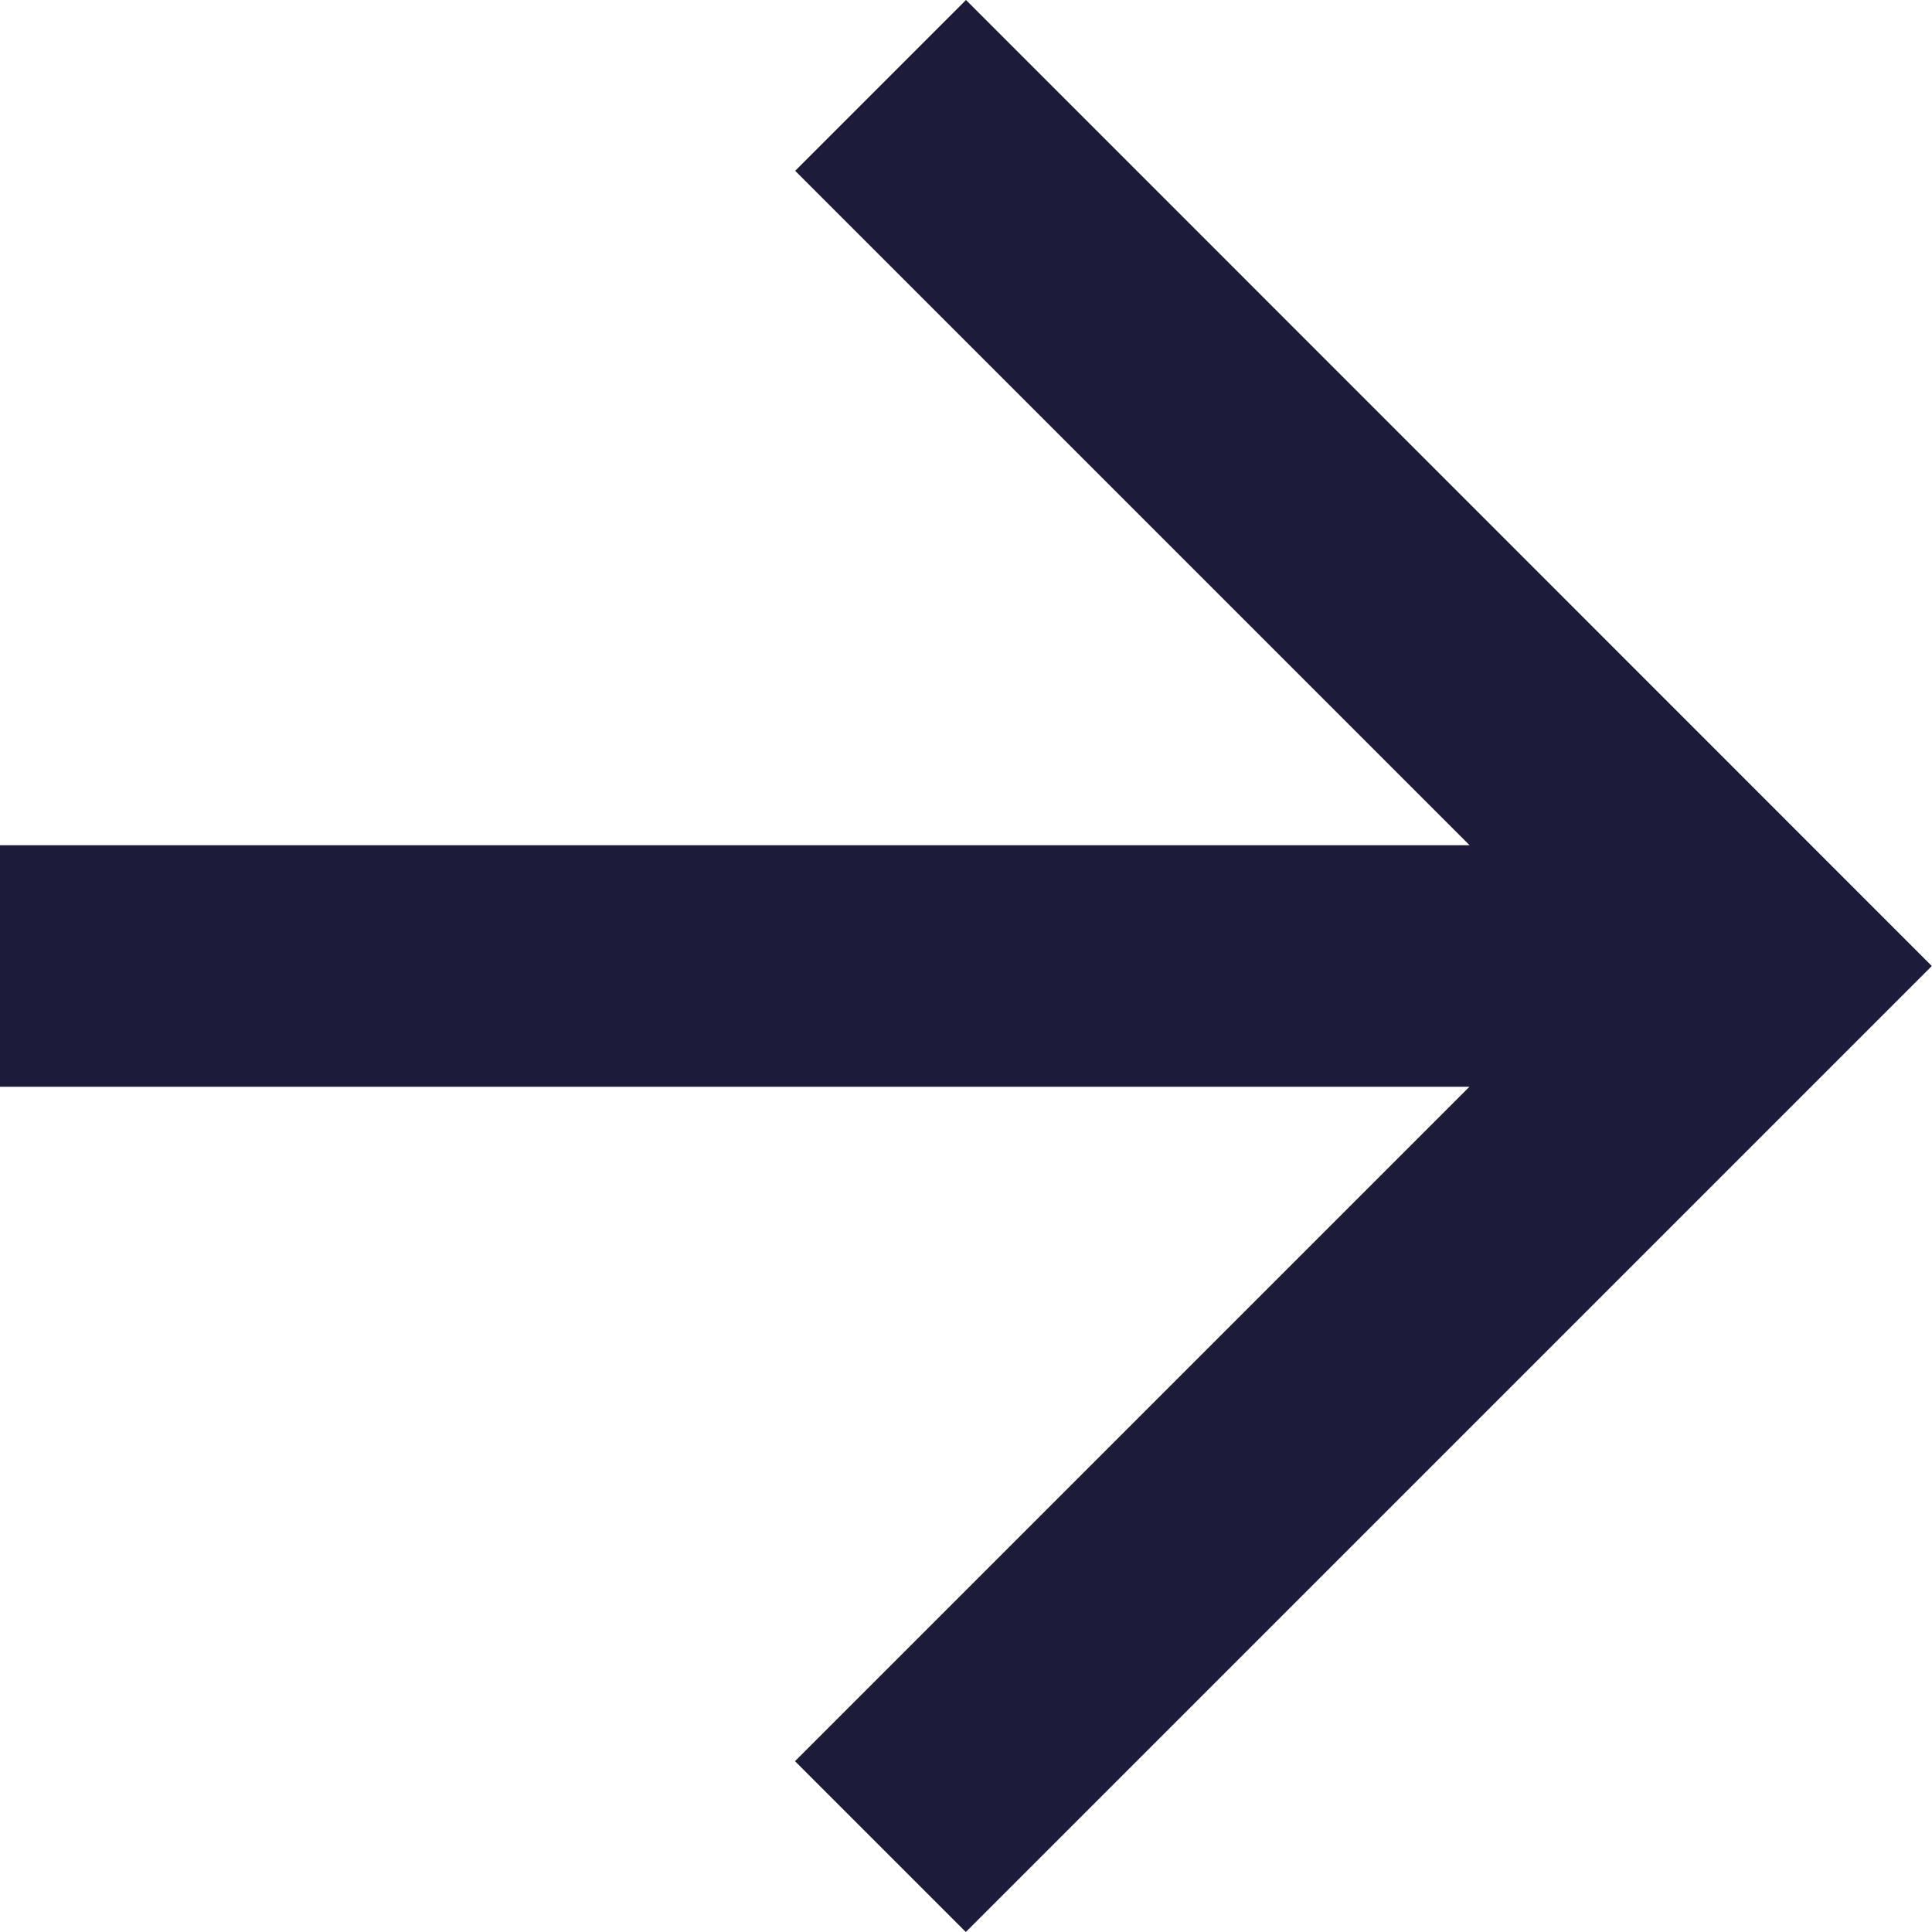 <svg xmlns="http://www.w3.org/2000/svg" width="10.462" height="10.462" viewBox="0 0 10.462 10.462">
  <path id="Caminho_503" data-name="Caminho 503" d="M13.231,8l-.925.925,3.652,3.652H8v1.308h7.957l-3.652,3.652.925.925,5.231-5.231Z" transform="translate(-8 -8)" fill="#1c1c3a"/>
</svg>
